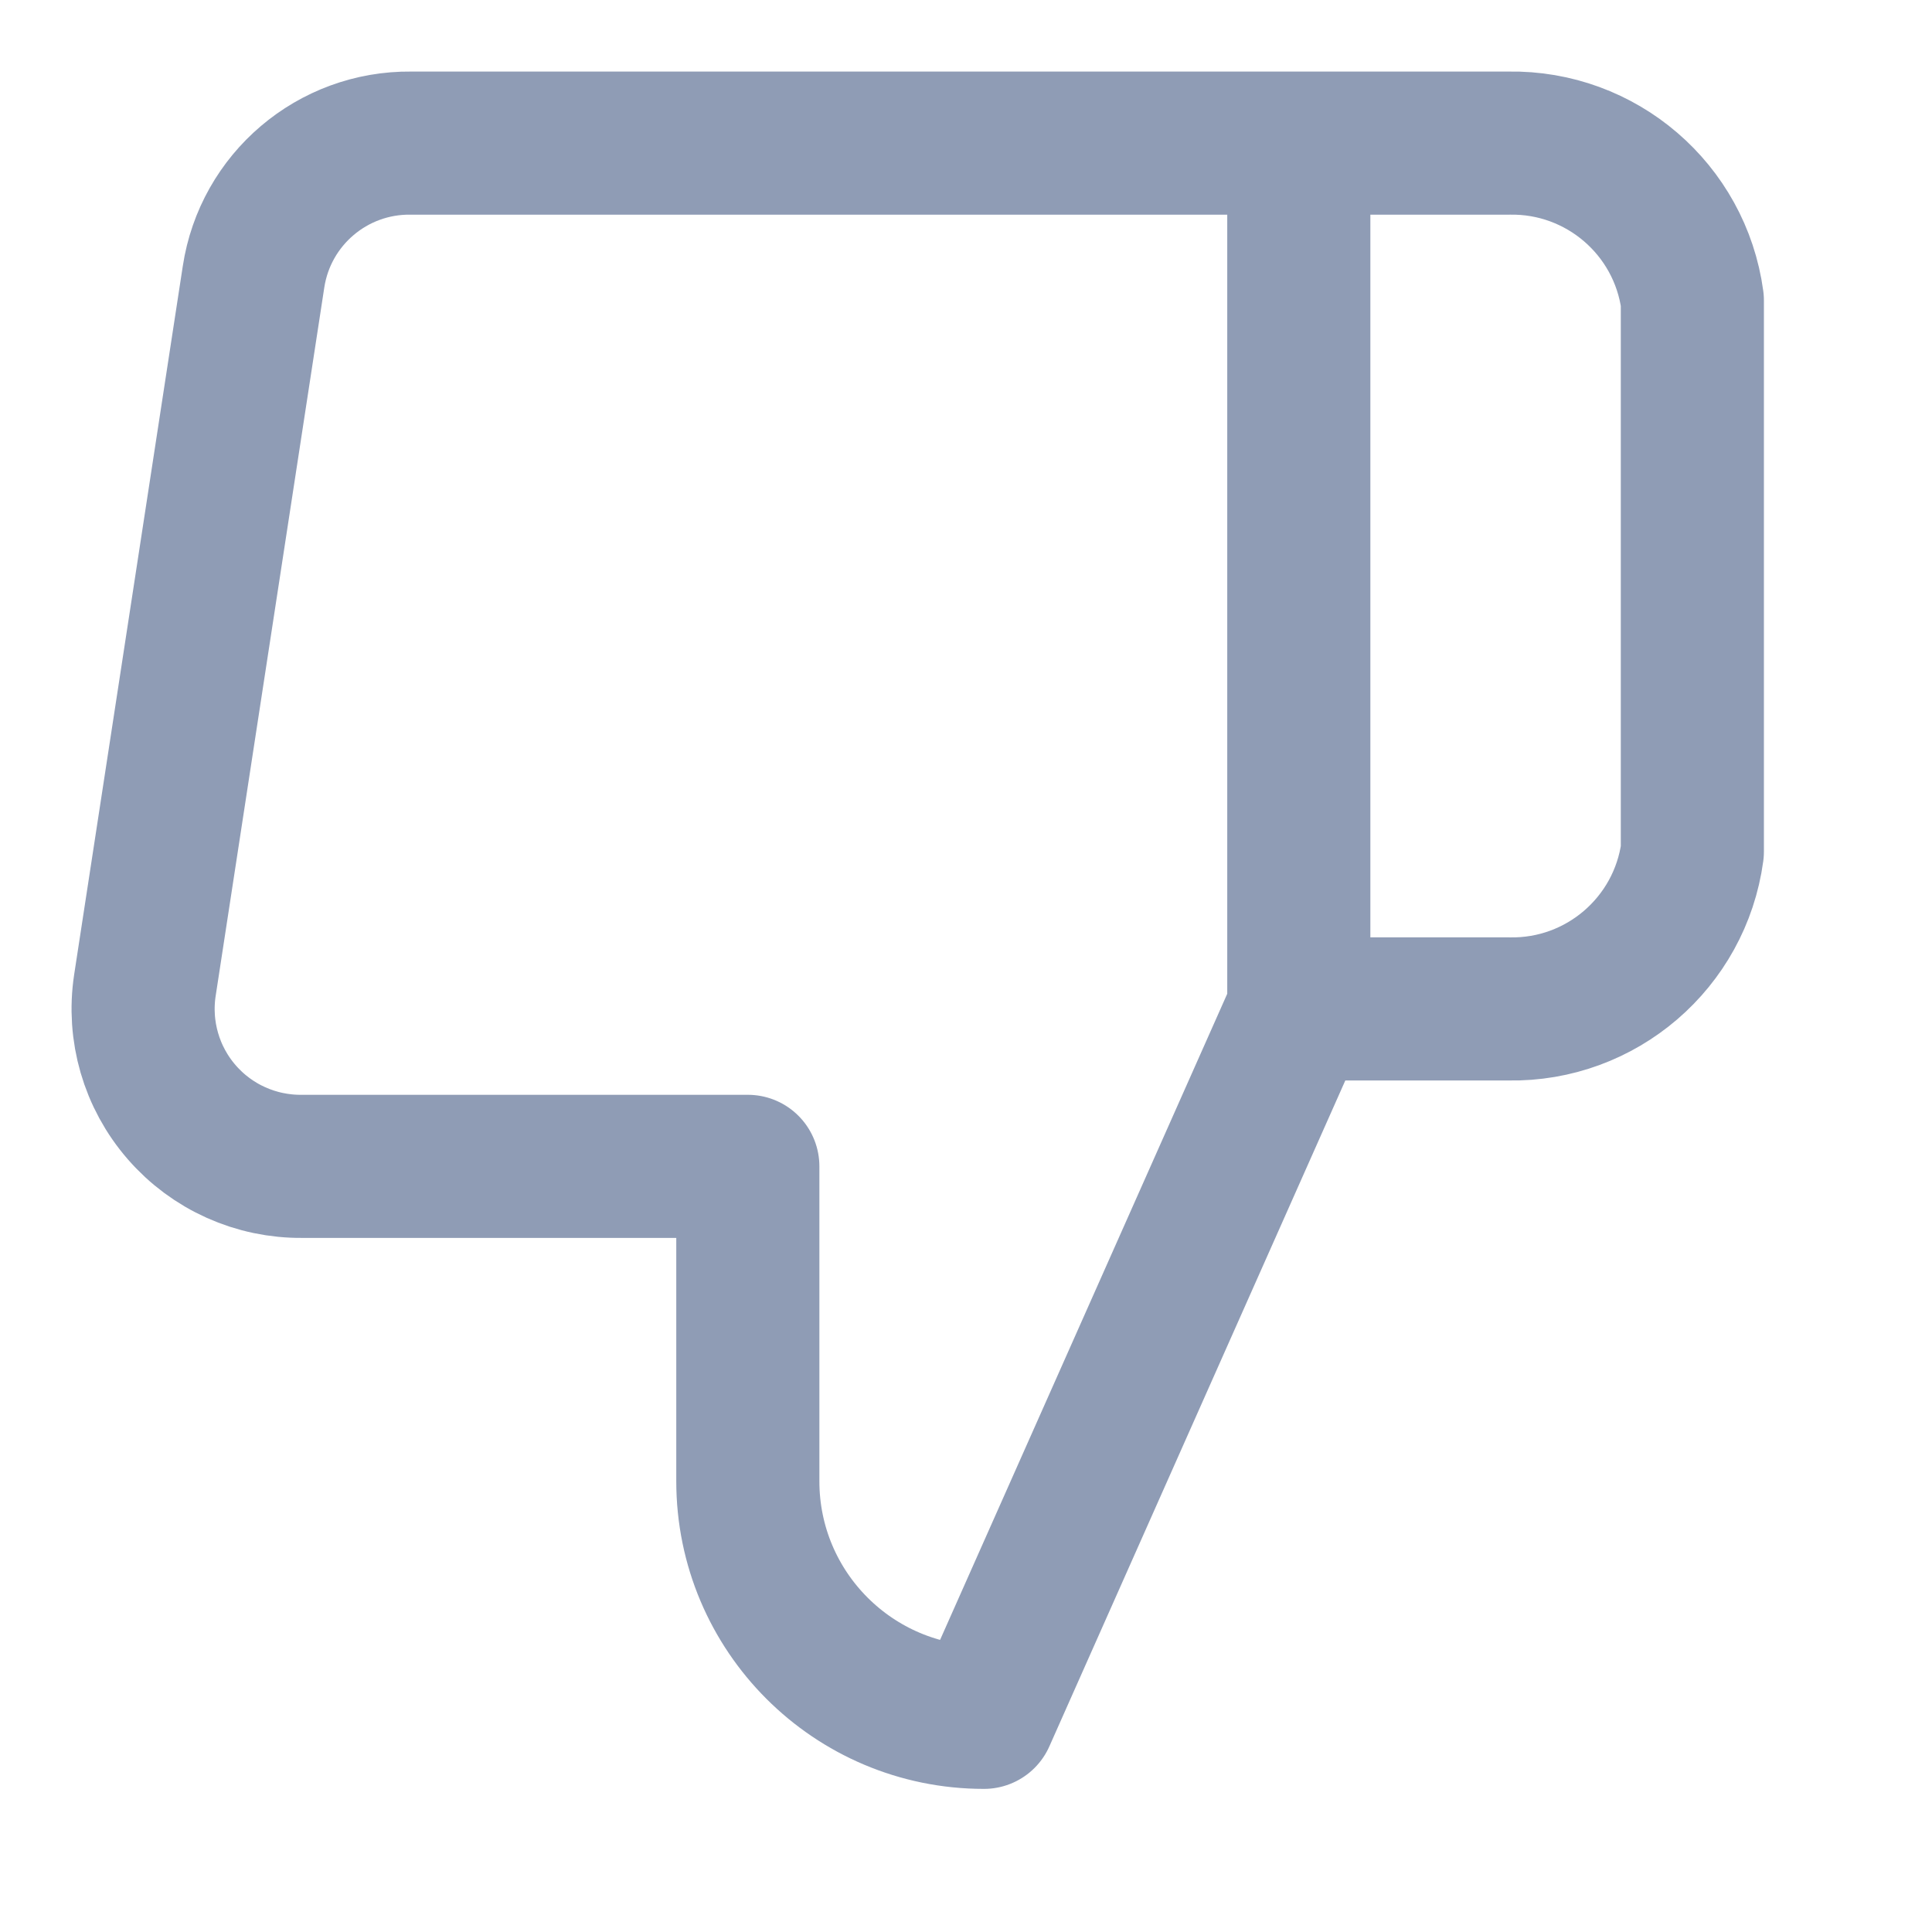 <?xml version="1.0" encoding="UTF-8"?>
<svg width="27px" height="27px" viewBox="0 0 27 27" version="1.1" xmlns="http://www.w3.org/2000/svg" xmlns:xlink="http://www.w3.org/1999/xlink">
    <!-- Generator: Sketch 50 (54983) - http://www.bohemiancoding.com/sketch -->
    <title>Artboard 2 Copy</title>
    <desc>Created with Sketch.</desc>
    <defs></defs>
    <g id="Artboard-2-Copy" stroke="none" stroke-width="1" fill="none" fill-rule="evenodd" stroke-linecap="round" stroke-linejoin="round">
        <path d="M10.451,16.3 L10.451,20.7 C10.451,22.523 11.928,24 13.751,24 L18.151,14.1 L18.151,2 L5.743,2 C4.646,1.988 3.707,2.786 3.543,3.87 L2.025,13.77 C1.928,14.408 2.116,15.057 2.54,15.544 C2.963,16.031 3.579,16.307 4.225,16.3 L10.451,16.3 Z M18.151,2 L21.088,2 C22.376,1.978 23.478,2.923 23.651,4.2 L23.651,11.9 C23.478,13.177 22.376,14.123 21.088,14.1 L18.151,14.1 L18.151,2 Z" id="Shape-Copy-3" stroke="#8F9CB5" stroke-width="2"></path>
    </g>
</svg>